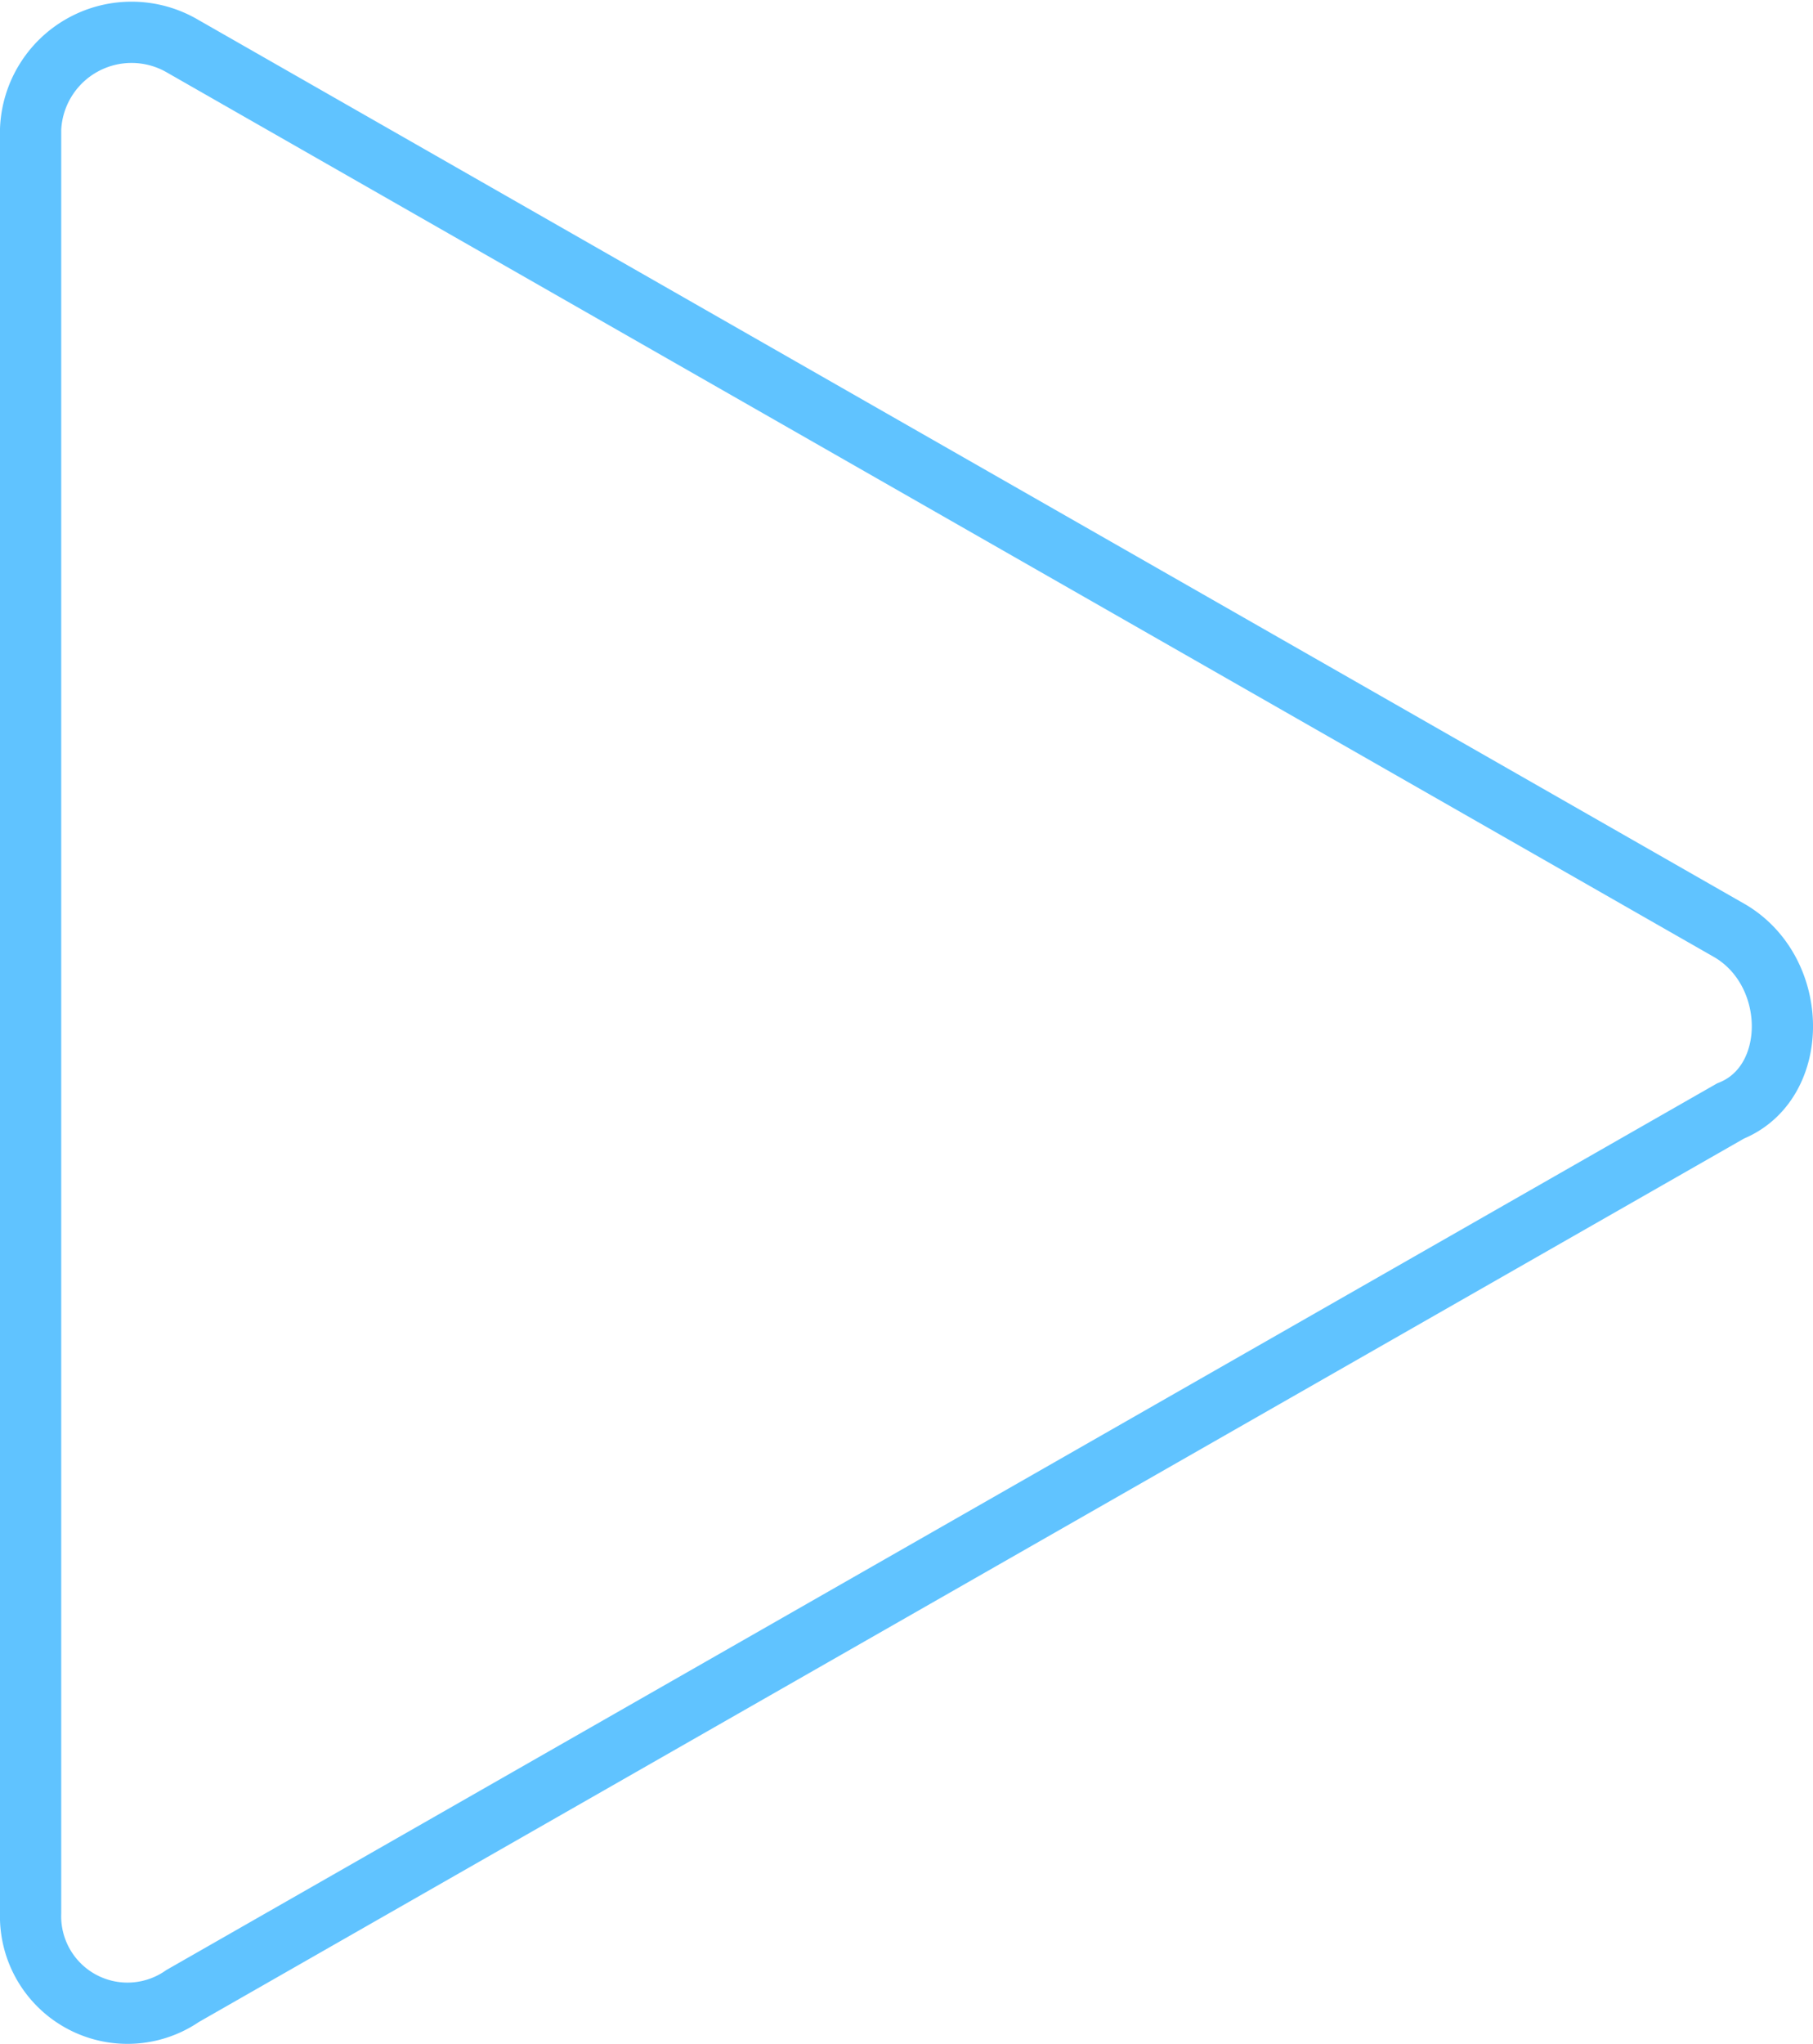 <svg xmlns="http://www.w3.org/2000/svg" width="59.22" height="66.73" viewBox="0 0 59.22 66.73">
  <path id="add-new-video" d="M56.027,29.855,5.466.963A3.3,3.3,0,0,0,.5,3.672V61.908a3.166,3.166,0,0,0,4.966,2.709L56.027,35.724C58.285,34.821,58.285,31.21,56.027,29.855Z" transform="translate(0.5 0.545)" fill="none" stroke="#60c3ff" stroke-linecap="round" stroke-miterlimit="10" stroke-width="2"/>
</svg>
